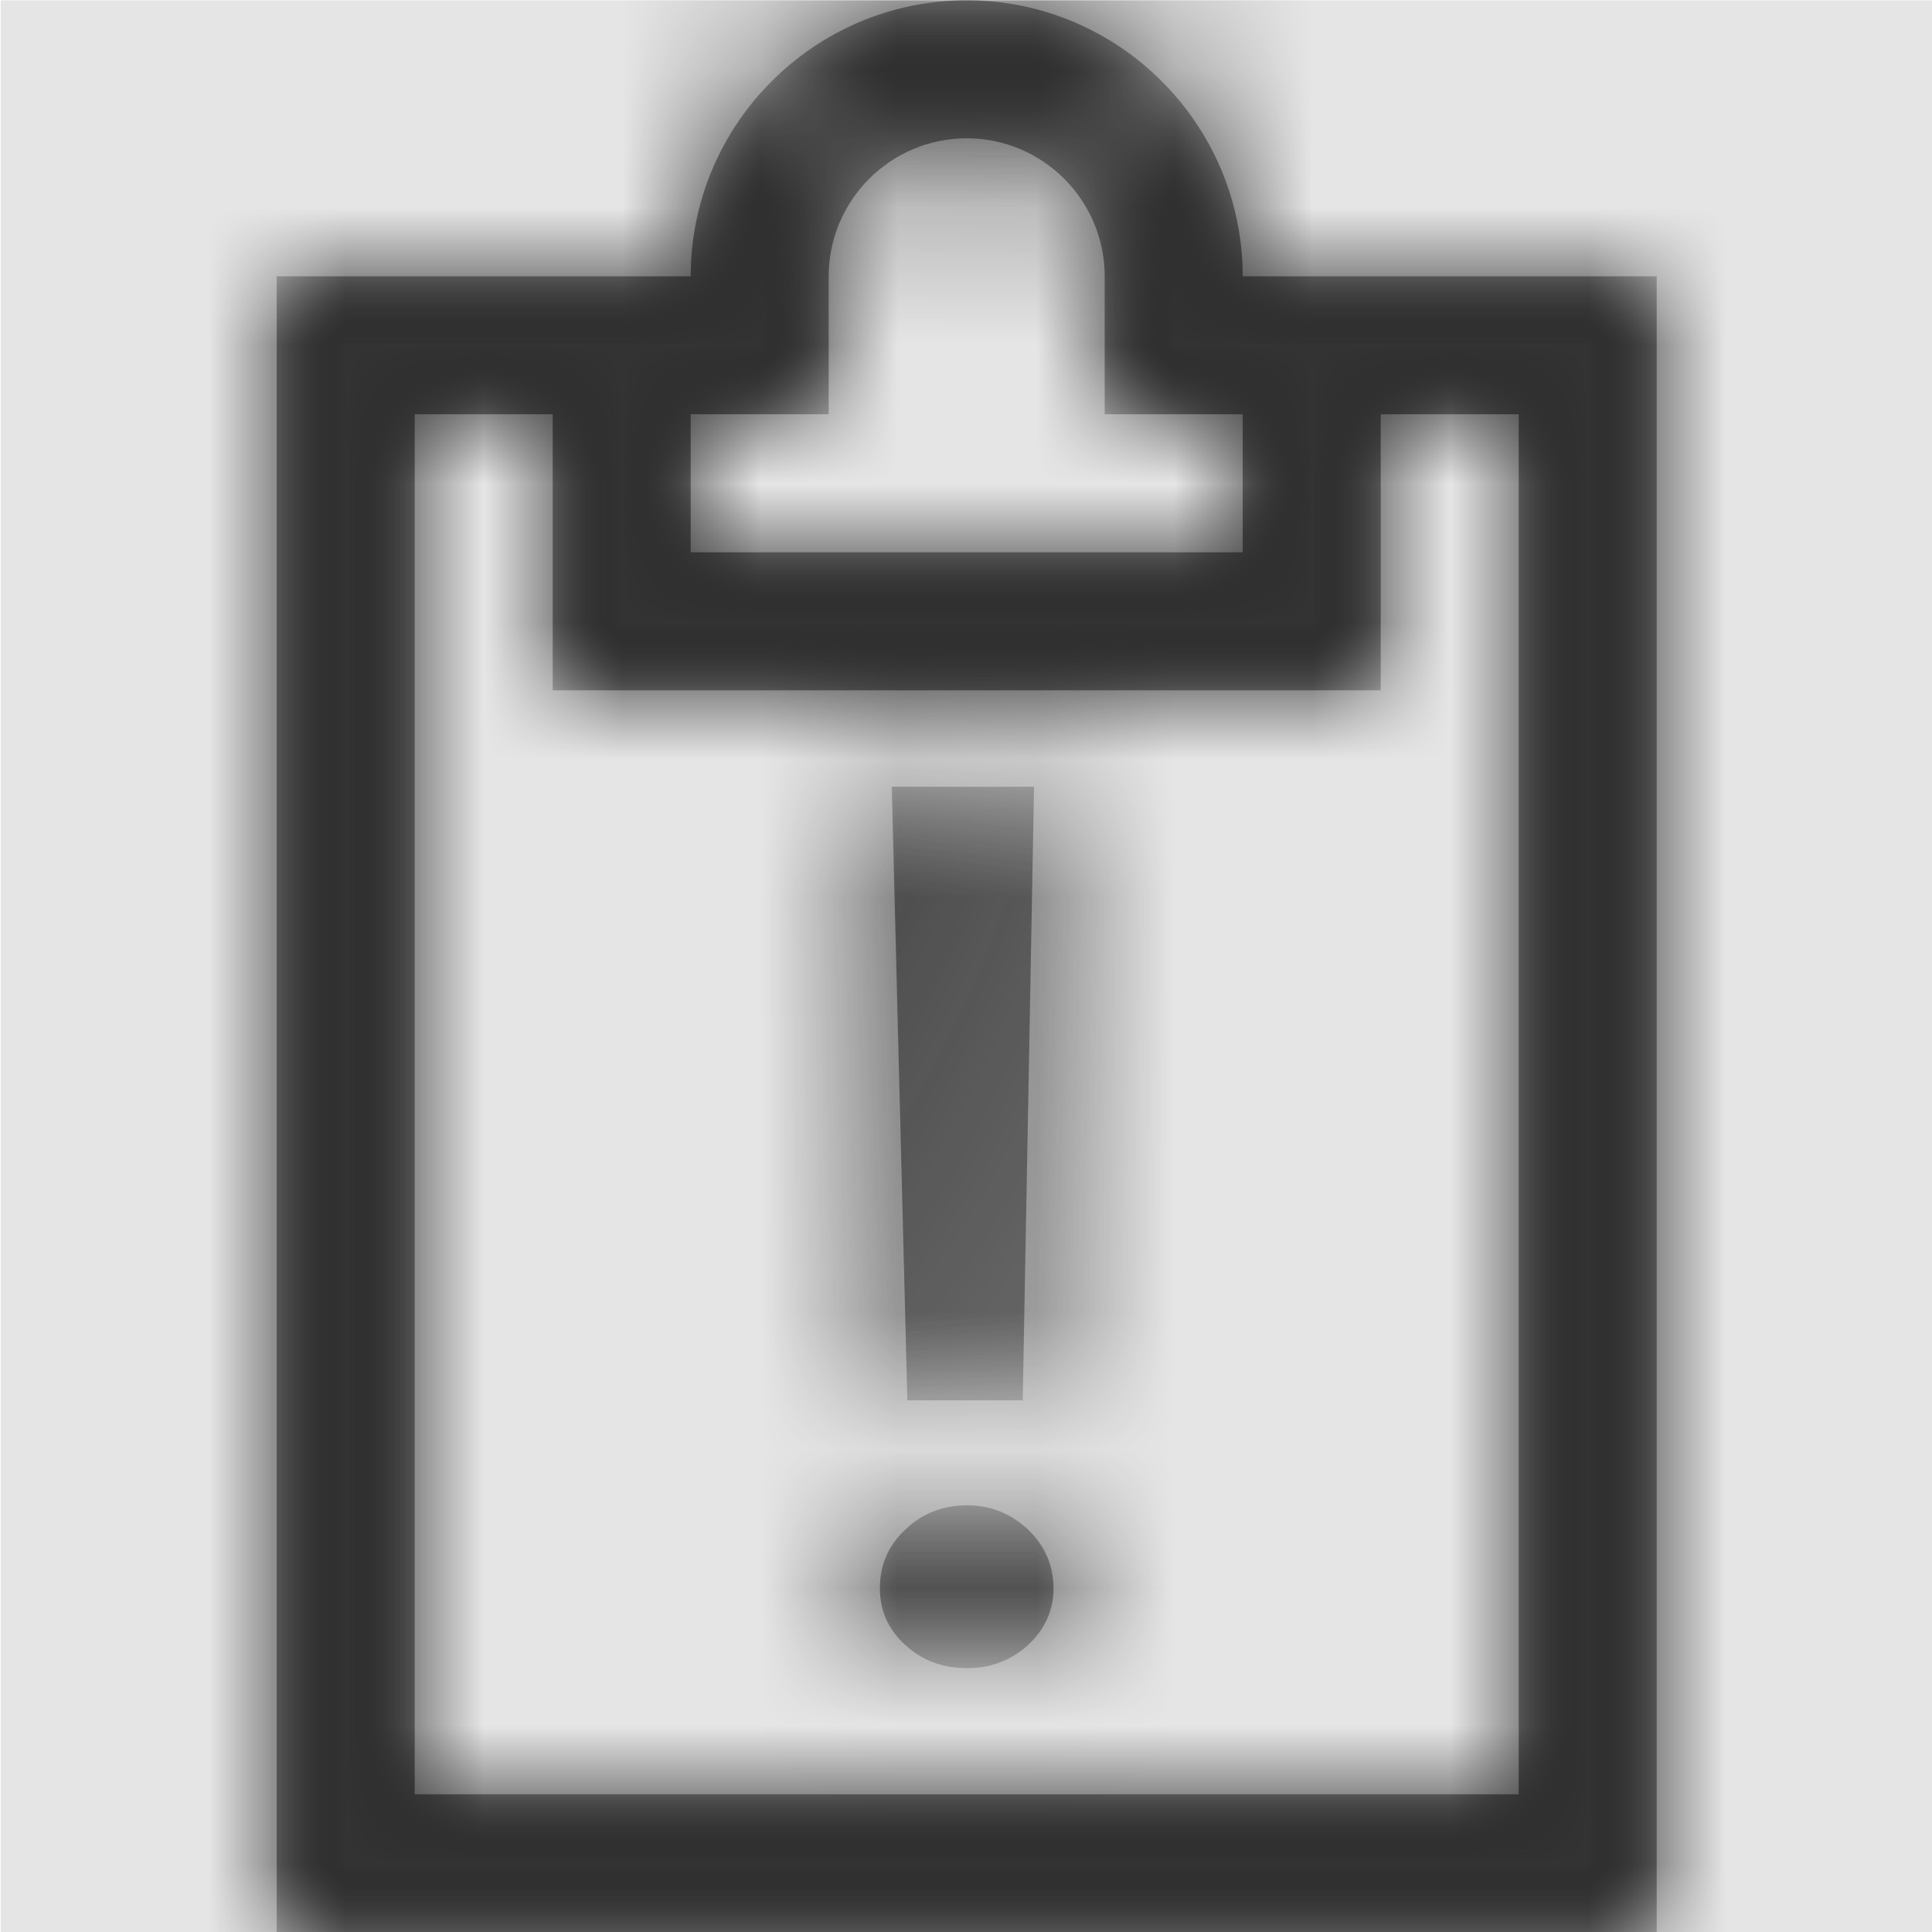 <svg width="1000" height="1000" viewBox="0 0 1000 1000" version="1.1" xmlns="http://www.w3.org/2000/svg" xmlns:xlink="http://www.w3.org/1999/xlink">
<title>bowtie-work-item-bug</title>
<desc>Created using Figma</desc>
<g id="Canvas" transform="matrix(71.429 0 0 71.429 -52357.1 -17857.1)">
<rect x="733" y="250" width="14" height="14" fill="#E5E5E5"/>
<g id="bowtie-work-item-bug">
<mask id="mask0_outline" mask-type="alpha">
<g id="Mask">
<use xlink:href="#path0_fill" transform="translate(735 250)" fill="#FFFFFF"/>
</g>
</mask>
<g id="Mask" mask="url(#mask0_outline)">
<use xlink:href="#path0_fill" transform="translate(735 250)"/>
</g>
<g id="&#226;&#134;&#170;&#240;&#159;&#142;&#168;Color" mask="url(#mask0_outline)">
<g id="Rectangle 3">
<use xlink:href="#path1_fill" transform="translate(733 250)" fill="#333333"/>
</g>
</g>
</g>
</g>
<defs>
<path id="path0_fill" fill-rule="evenodd" d="M 7 2C 7 0.898 6.102 0 5 0C 3.898 0 3 0.898 3 2L 0 2L 0 14L 10 14L 10 2L 7 2ZM 4 3L 4 2C 4 1.449 4.449 1 5 1C 5.551 1 6 1.449 6 2L 6 3L 7 3L 7 4L 3 4L 3 3L 4 3ZM 1 3L 1 13L 9 13L 9 3L 8 3L 8 5L 2 5L 2 3L 1 3ZM 4.57 10.145L 4.457 5.699L 5.488 5.699L 5.406 10.145L 4.57 10.145ZM 5.629 11.508C 5.629 11.34 5.566 11.199 5.445 11.082C 5.32 10.965 5.172 10.906 5.004 10.906C 4.828 10.906 4.676 10.965 4.555 11.082C 4.43 11.199 4.371 11.34 4.371 11.508C 4.371 11.668 4.43 11.805 4.555 11.918C 4.676 12.031 4.828 12.086 5.004 12.086C 5.172 12.086 5.32 12.031 5.445 11.918C 5.566 11.805 5.629 11.668 5.629 11.508Z"/>
<path id="path1_fill" fill-rule="evenodd" d="M 0 0L 14 0L 14 14L 0 14L 0 0Z"/>
</defs>
</svg>
